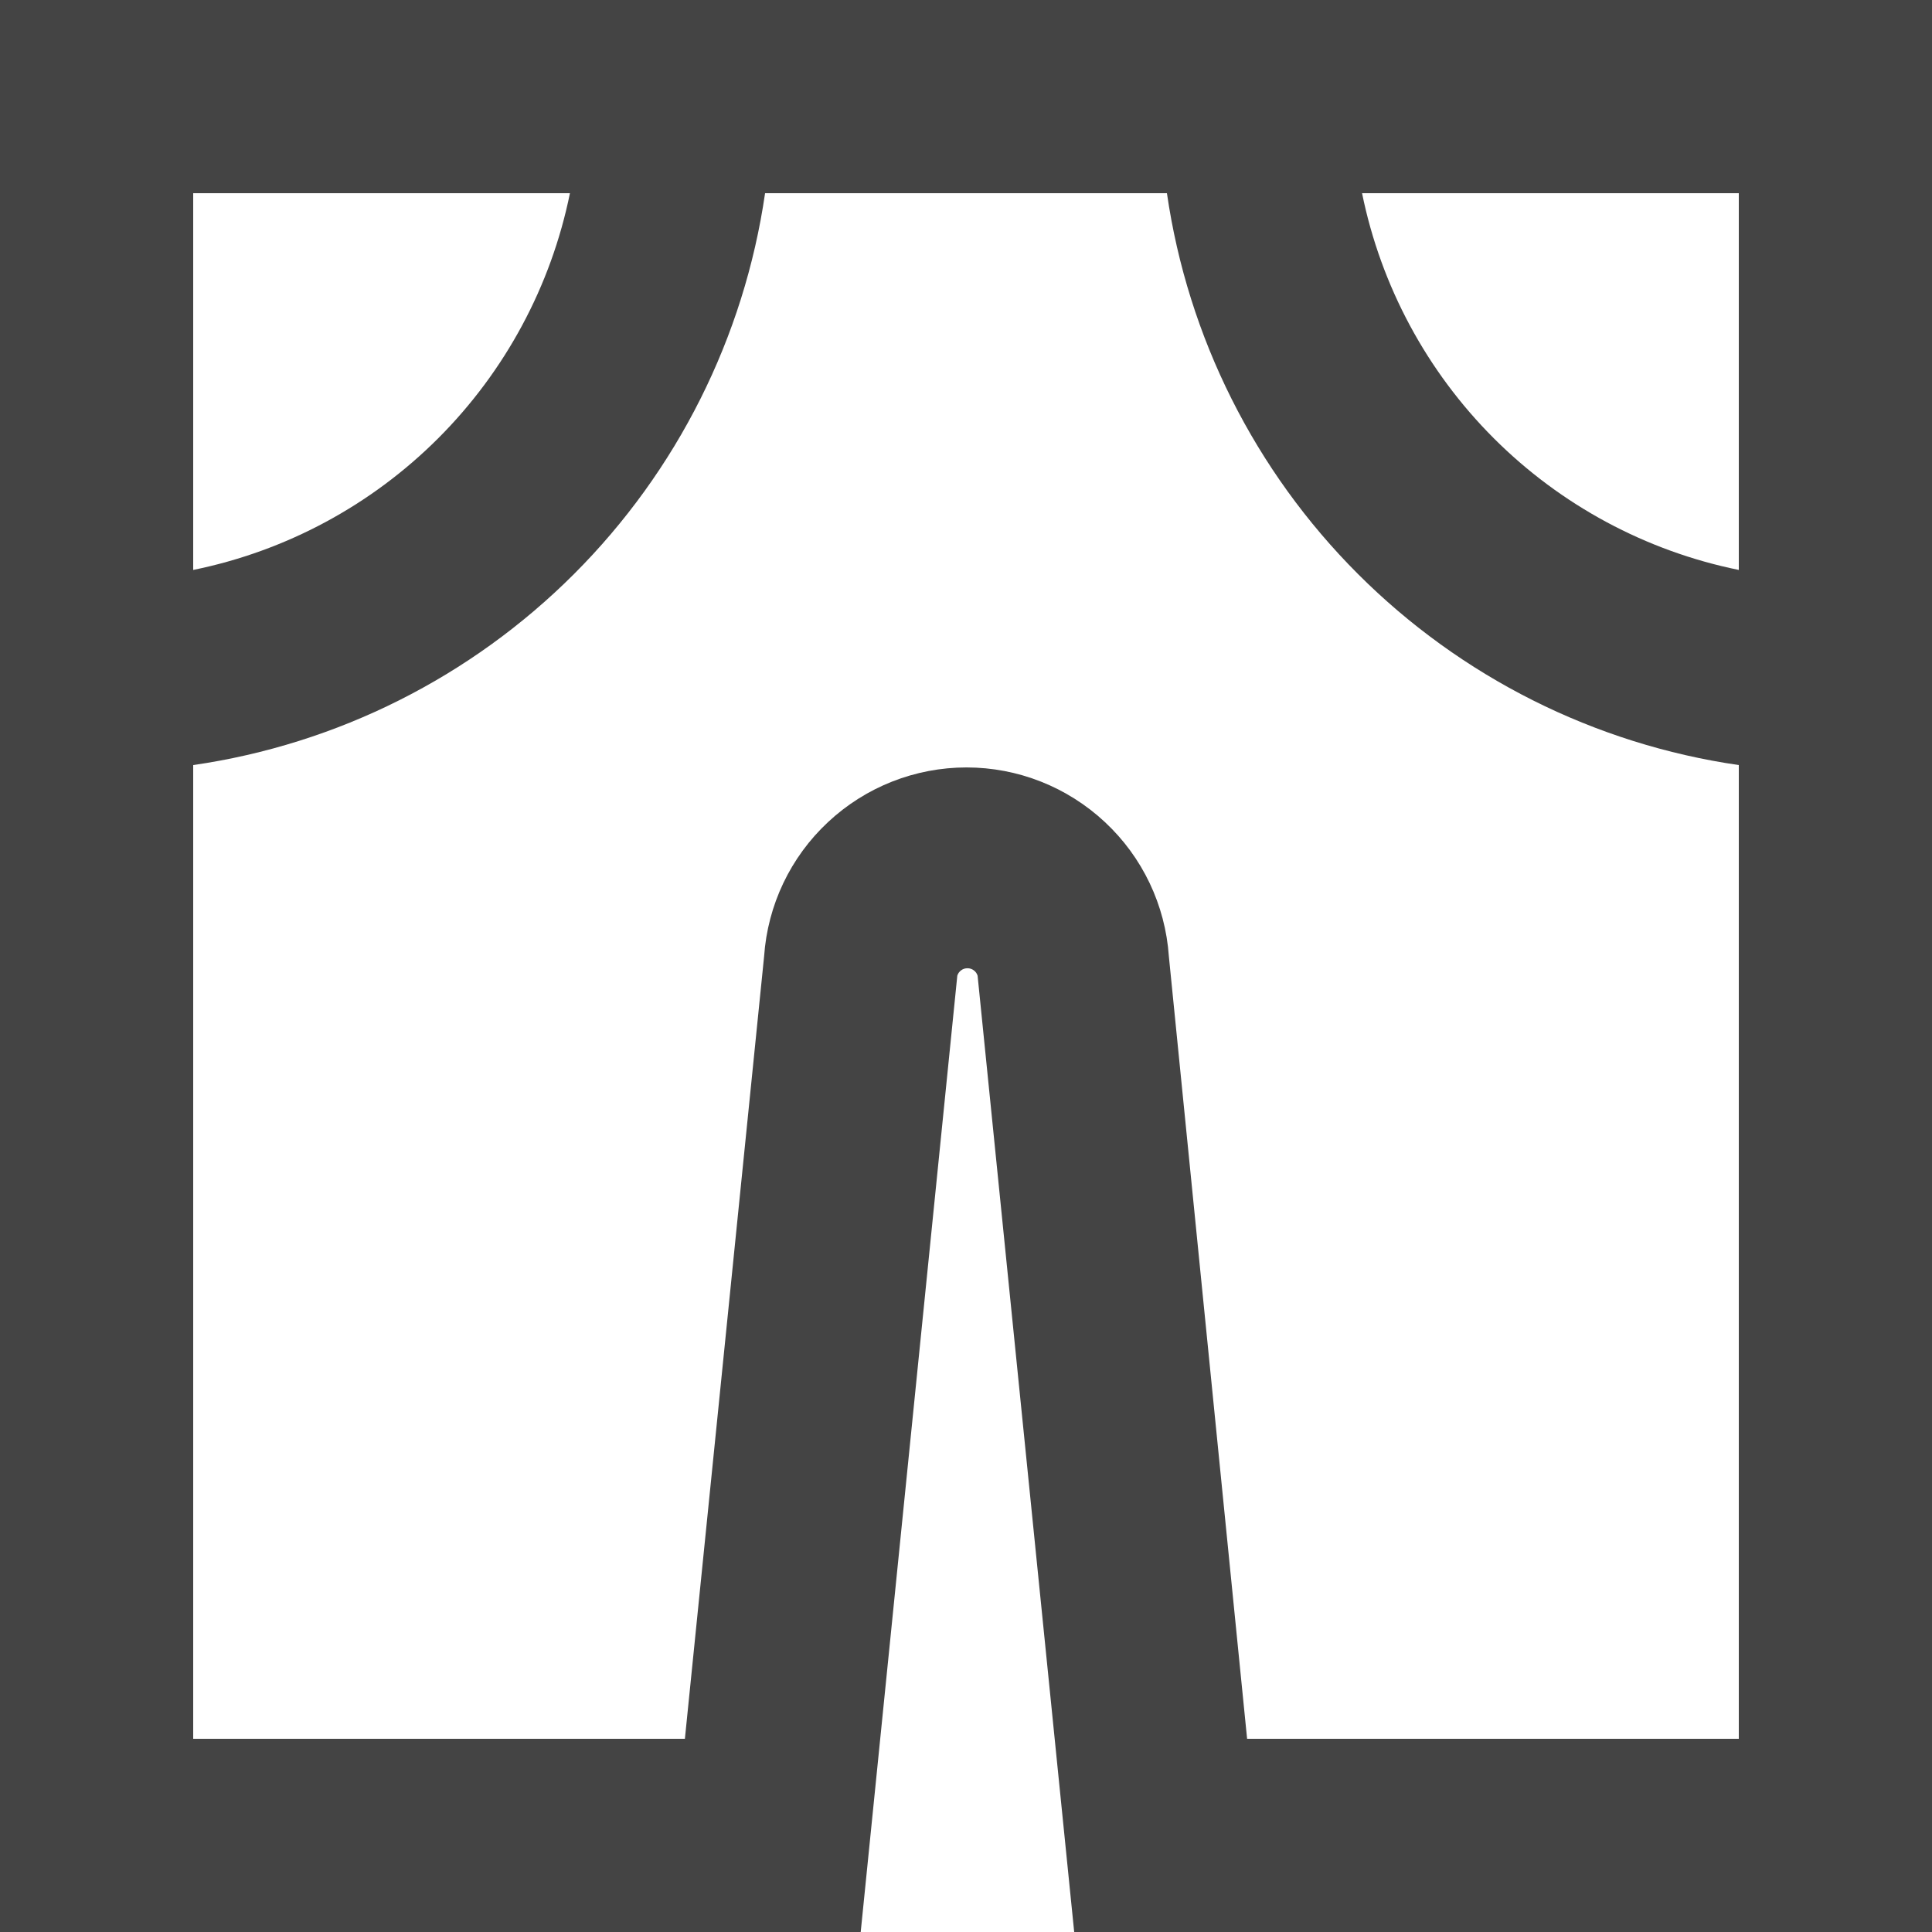 <svg width="18" height="18" viewBox="0 0 18 18" fill="none" xmlns="http://www.w3.org/2000/svg">
<path d="M7.2 0H0V18H8.019L8.919 9.09C8.925 9.07 8.938 9.052 8.955 9.04C8.972 9.027 8.992 9.021 9.014 9.021C9.035 9.021 9.055 9.027 9.072 9.04C9.089 9.052 9.102 9.07 9.108 9.09L10.008 18H18V0H7.2ZM1.8 1.8H5.31C5.134 2.665 4.707 3.459 4.083 4.083C3.459 4.707 2.665 5.134 1.8 5.31V1.8ZM11.619 16.2L10.89 8.91C10.857 8.432 10.644 7.985 10.294 7.659C9.944 7.332 9.483 7.15 9.005 7.15C8.526 7.15 8.065 7.332 7.715 7.659C7.365 7.985 7.152 8.432 7.119 8.91L6.381 16.2H1.8V7.128C3.144 6.933 4.388 6.308 5.348 5.348C6.308 4.388 6.933 3.144 7.128 1.8H10.872C11.067 3.144 11.692 4.388 12.652 5.348C13.612 6.308 14.856 6.933 16.2 7.128V16.2H11.619ZM16.2 1.8V5.31C15.335 5.134 14.541 4.707 13.917 4.083C13.293 3.459 12.866 2.665 12.69 1.8H16.2Z" fill="#444444"/>
</svg>
